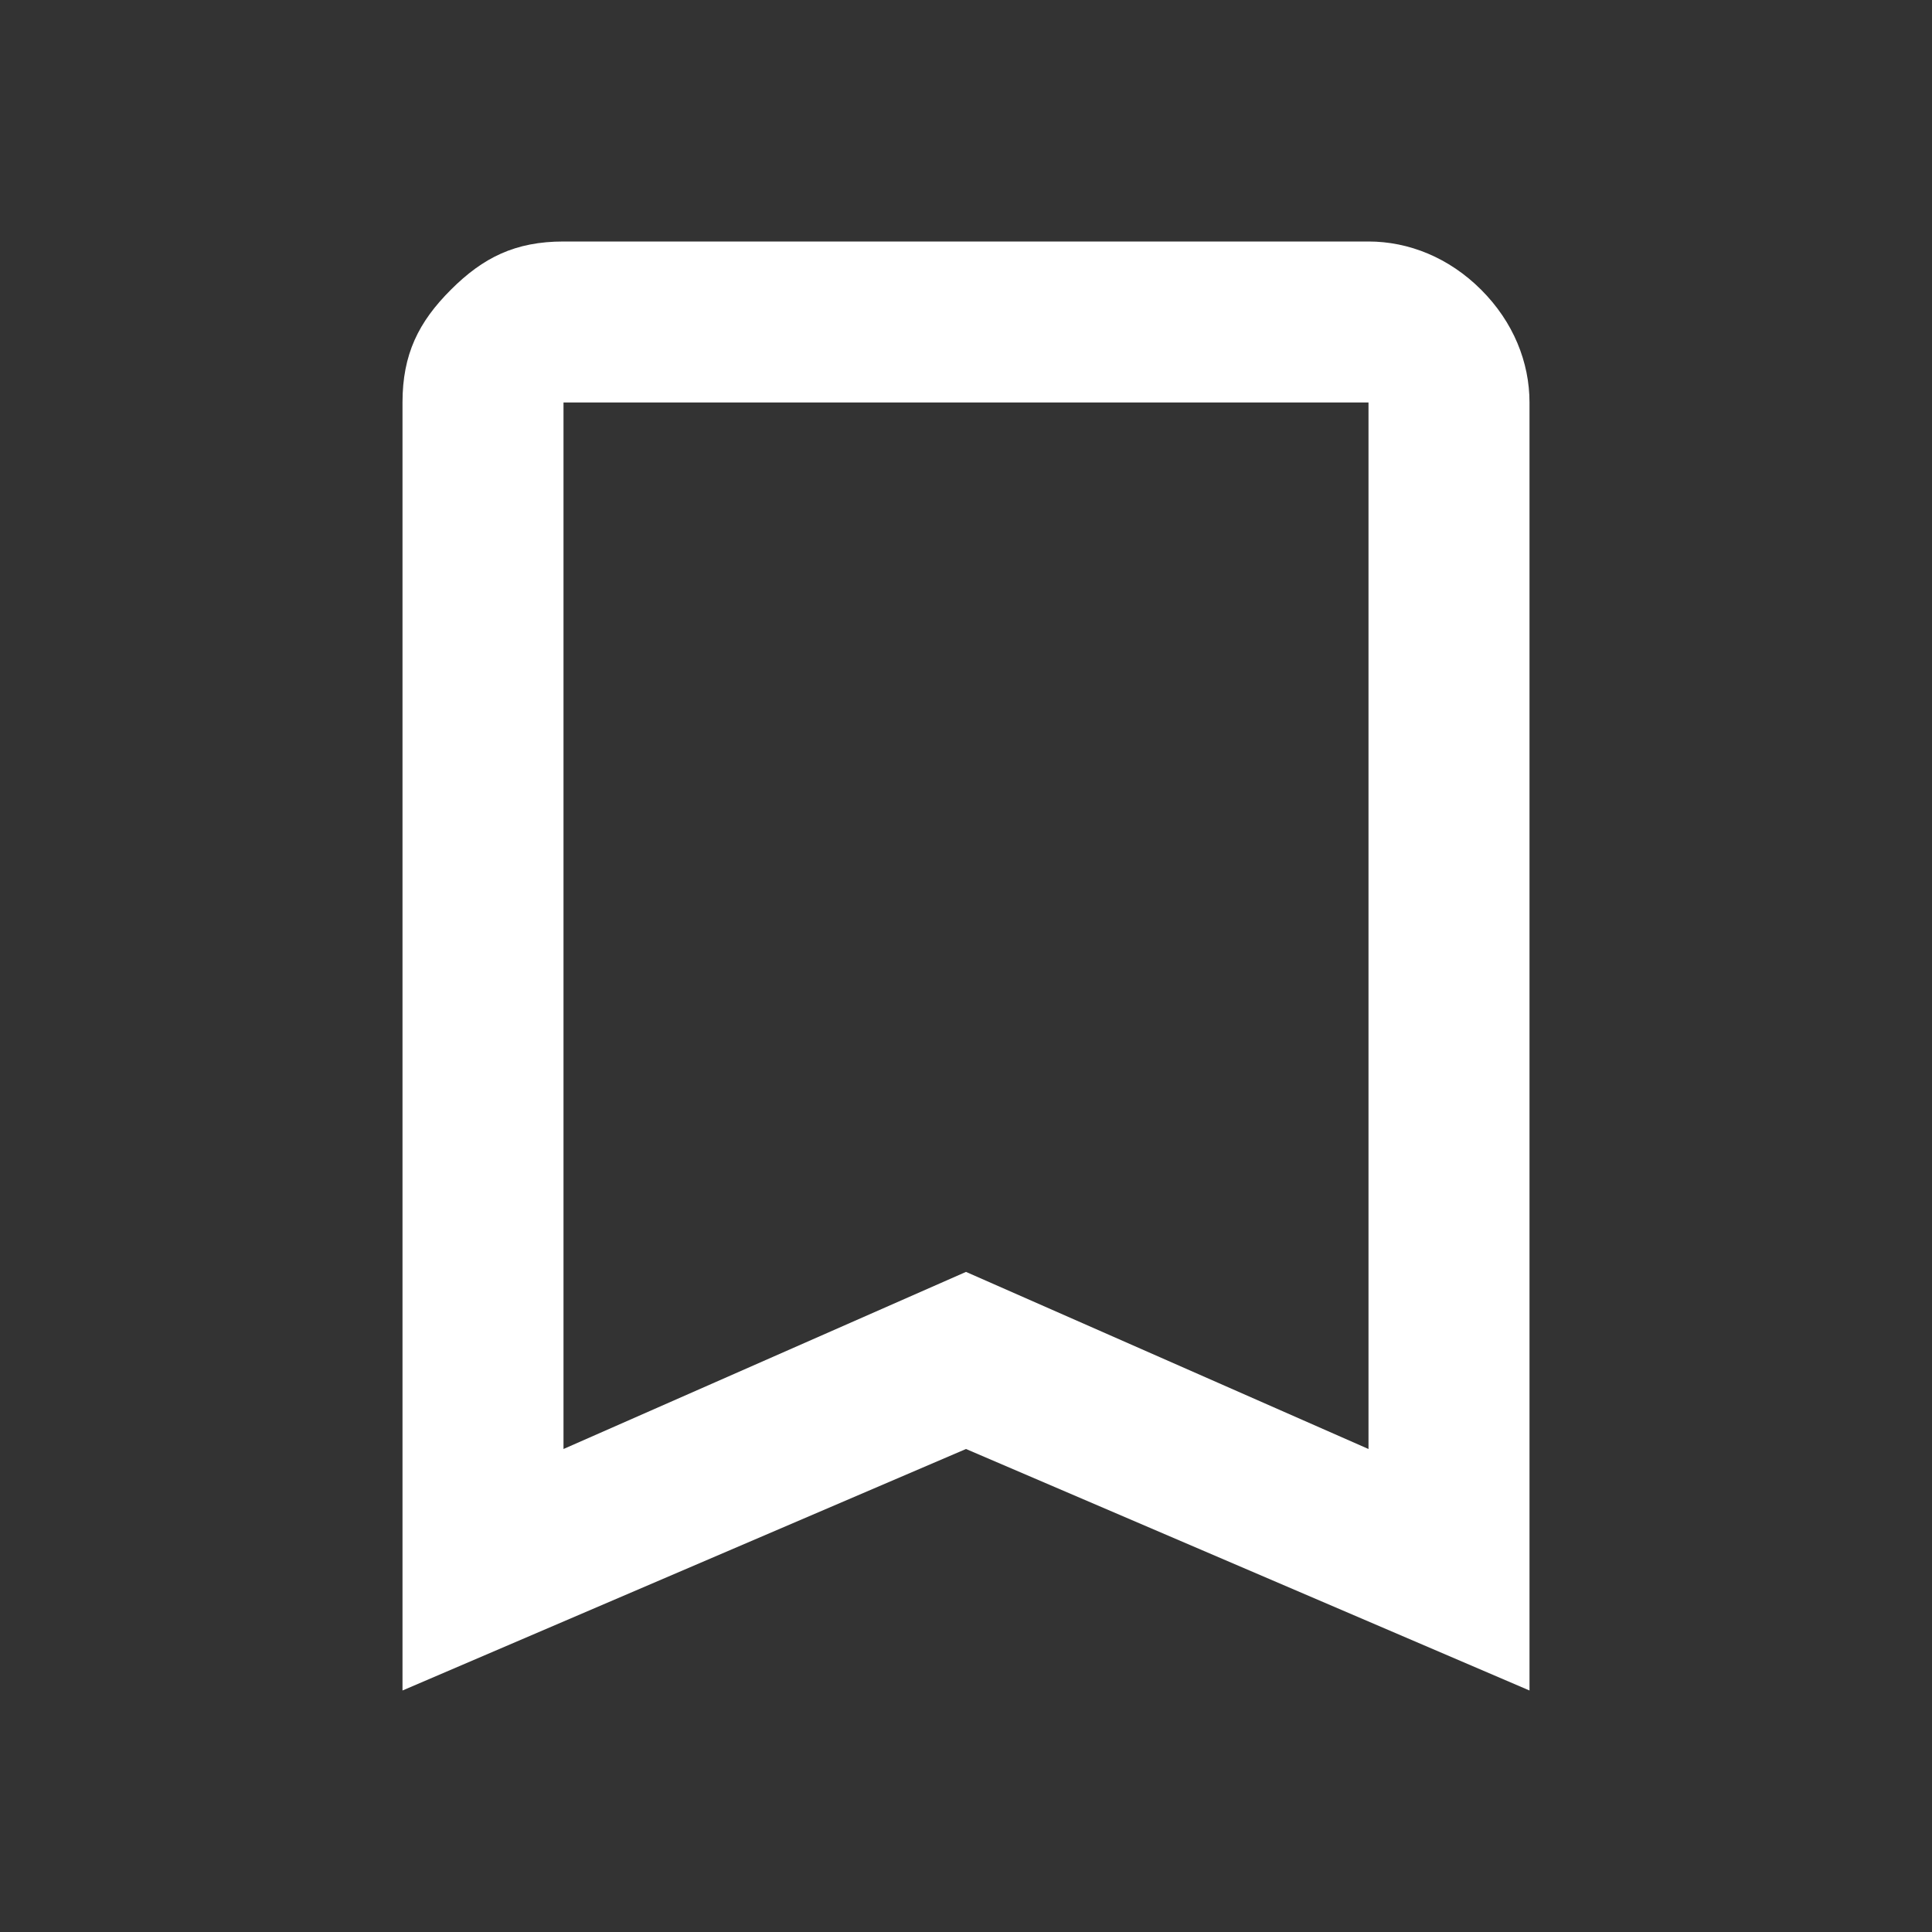<?xml version="1.0" encoding="utf-8"?>
<!-- Generator: Adobe Illustrator 26.1.0, SVG Export Plug-In . SVG Version: 6.00 Build 0)  -->
<svg version="1.1" id="Layer_1" xmlns="http://www.w3.org/2000/svg" xmlns:xlink="http://www.w3.org/1999/xlink" x="0px" y="0px"
	 viewBox="0 0 24 24" style="enable-background:new 0 0 24 24;" xml:space="preserve">
<rect x="0" y="0" width="24" height="24" fill="#333333" stroke="none"/>
<style type="text/css">
	.st0{fill:#FFFFFF;}
</style>
<g>
	<path class="st0" d="M5,21V5c0-0.6,0.2-1,0.6-1.4S6.4,3,7,3h10c0.5,0,1,0.2,1.4,0.6S19,4.5,19,5v16l-7-3L5,21z M7,18l5-2.2l5,2.2V5
		H7V18z"/>
</g>
</svg>
